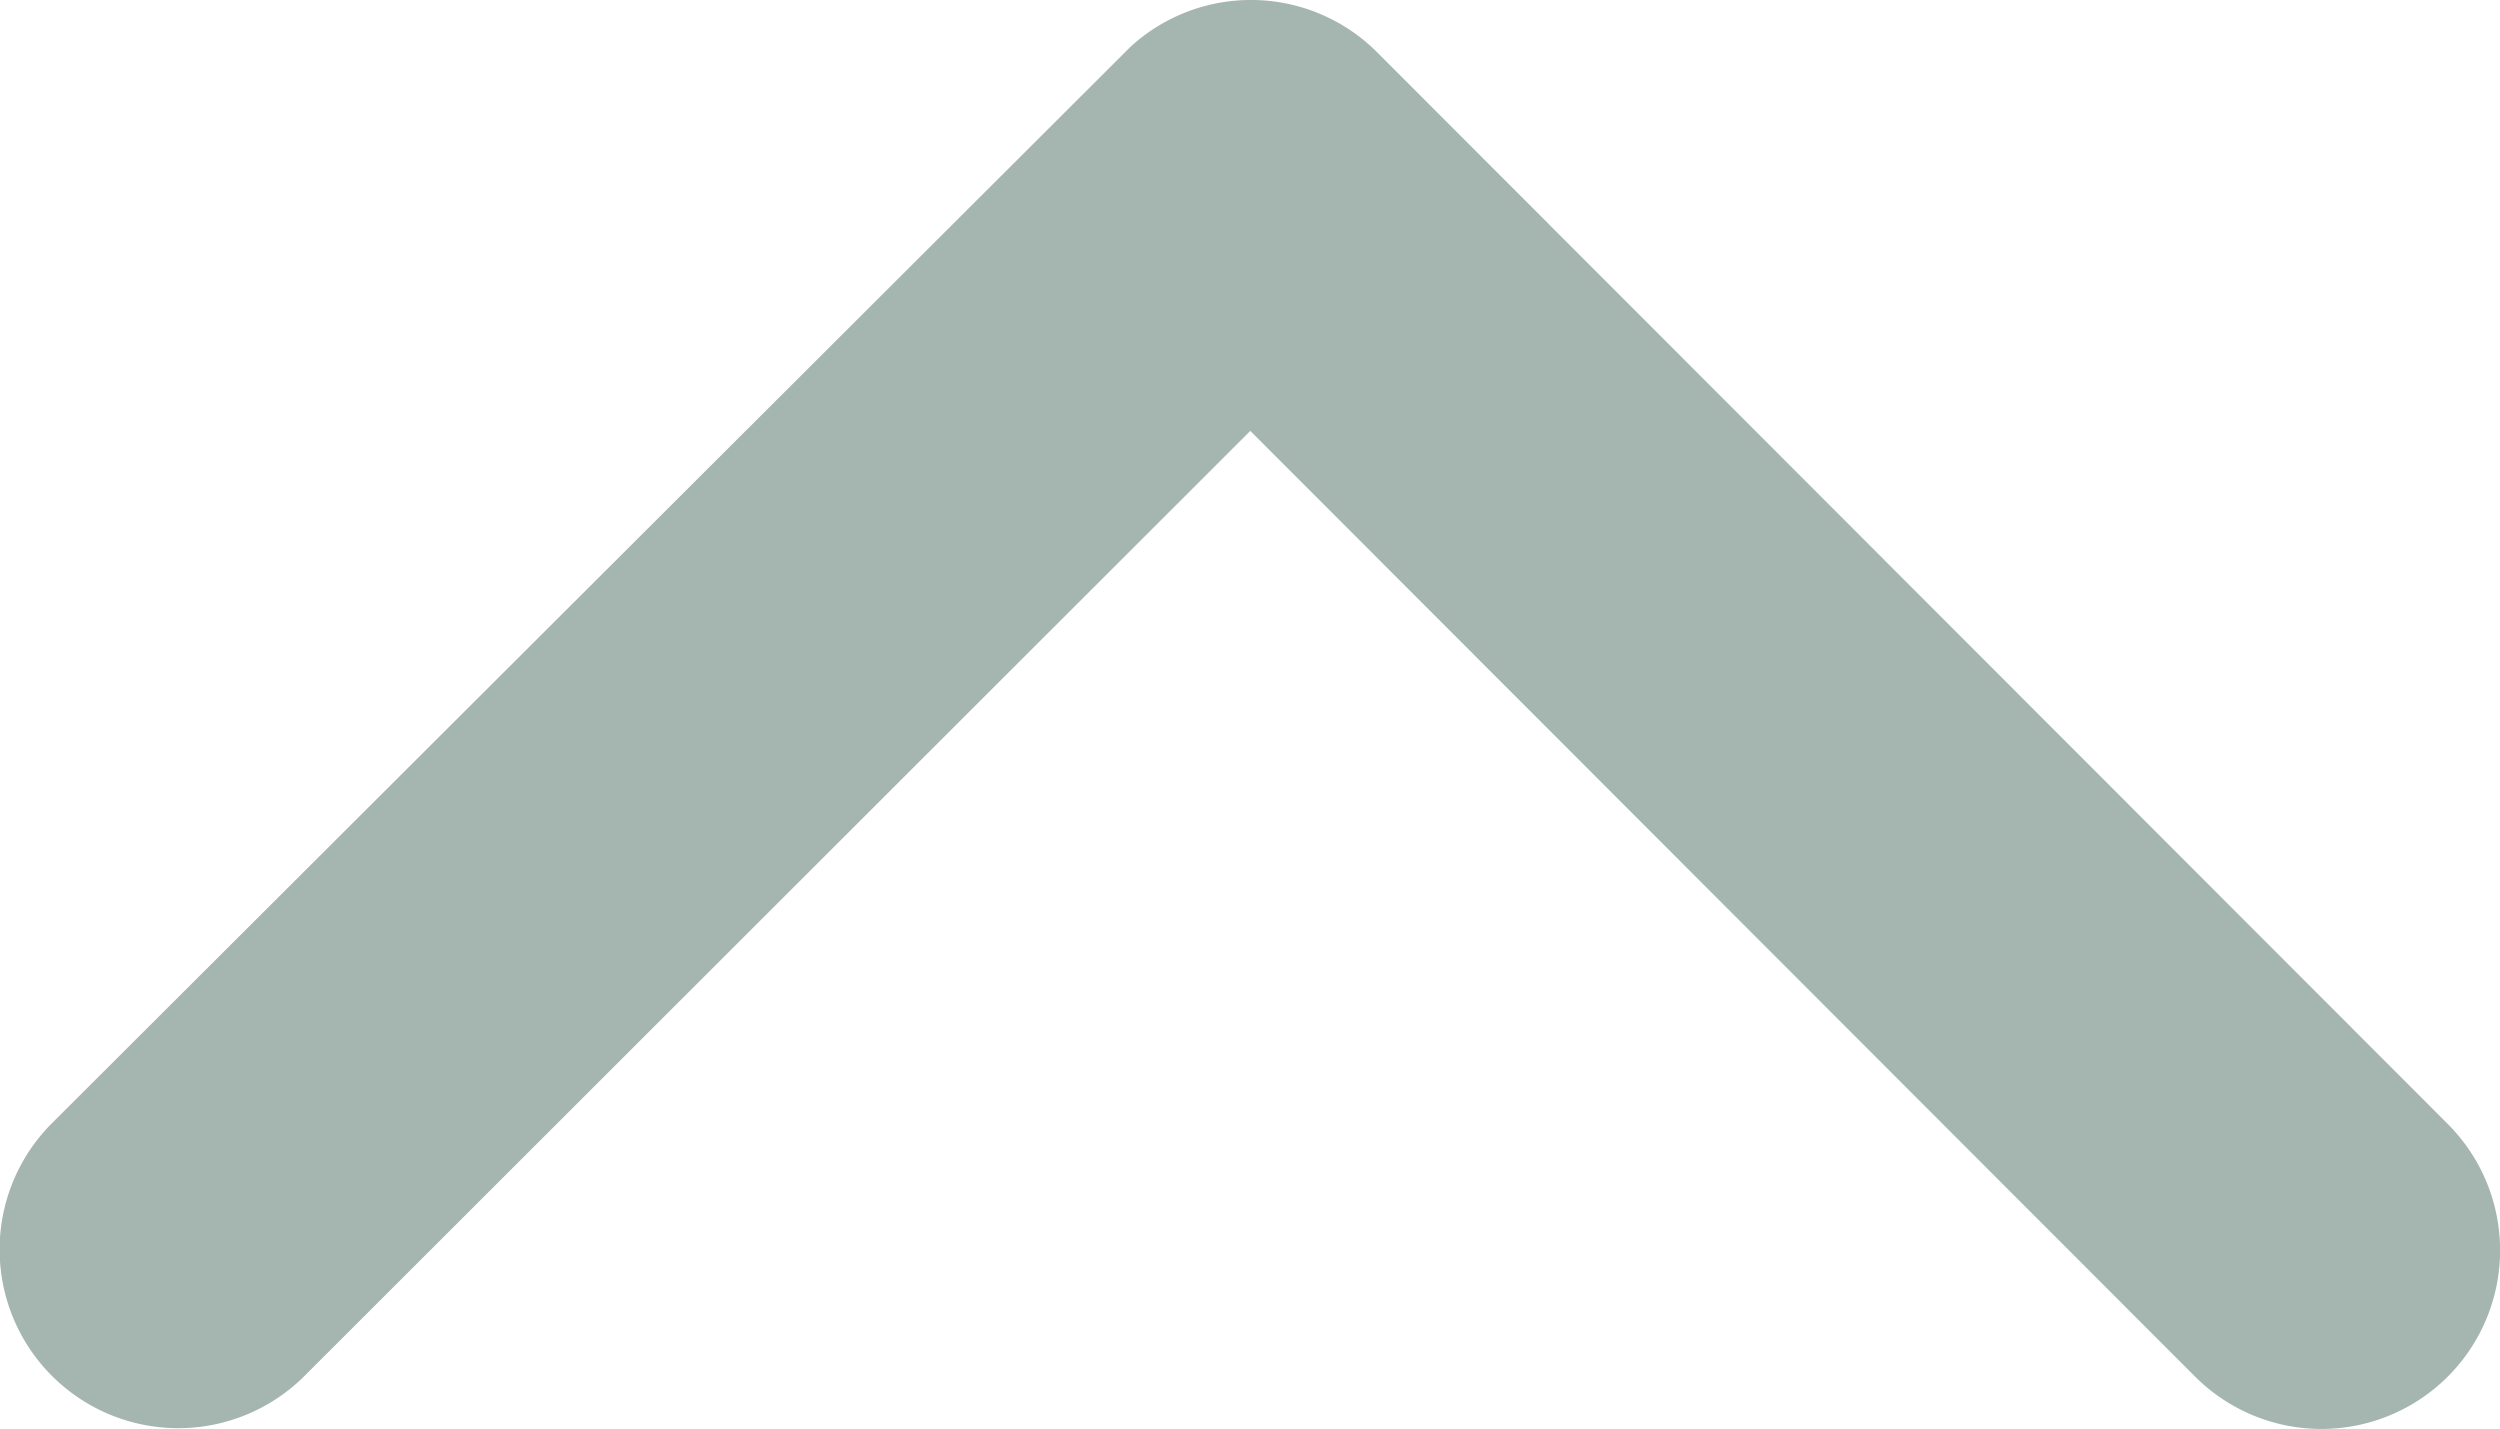 <svg xmlns="http://www.w3.org/2000/svg" width="16.402" height="9.377" viewBox="0 0 16.402 9.377">
  <path id="Icon_ionic-ios-arrow-back" data-name="Icon ionic-ios-arrow-back" d="M10.64,12.5l6.206-6.2a1.172,1.172,0,0,0-1.66-1.655L8.154,11.67a1.17,1.17,0,0,0-.034,1.616l7.061,7.075a1.172,1.172,0,0,0,1.66-1.655Z" transform="translate(20.703 -7.813) rotate(90)" fill="#a5b5af"/>
</svg>
